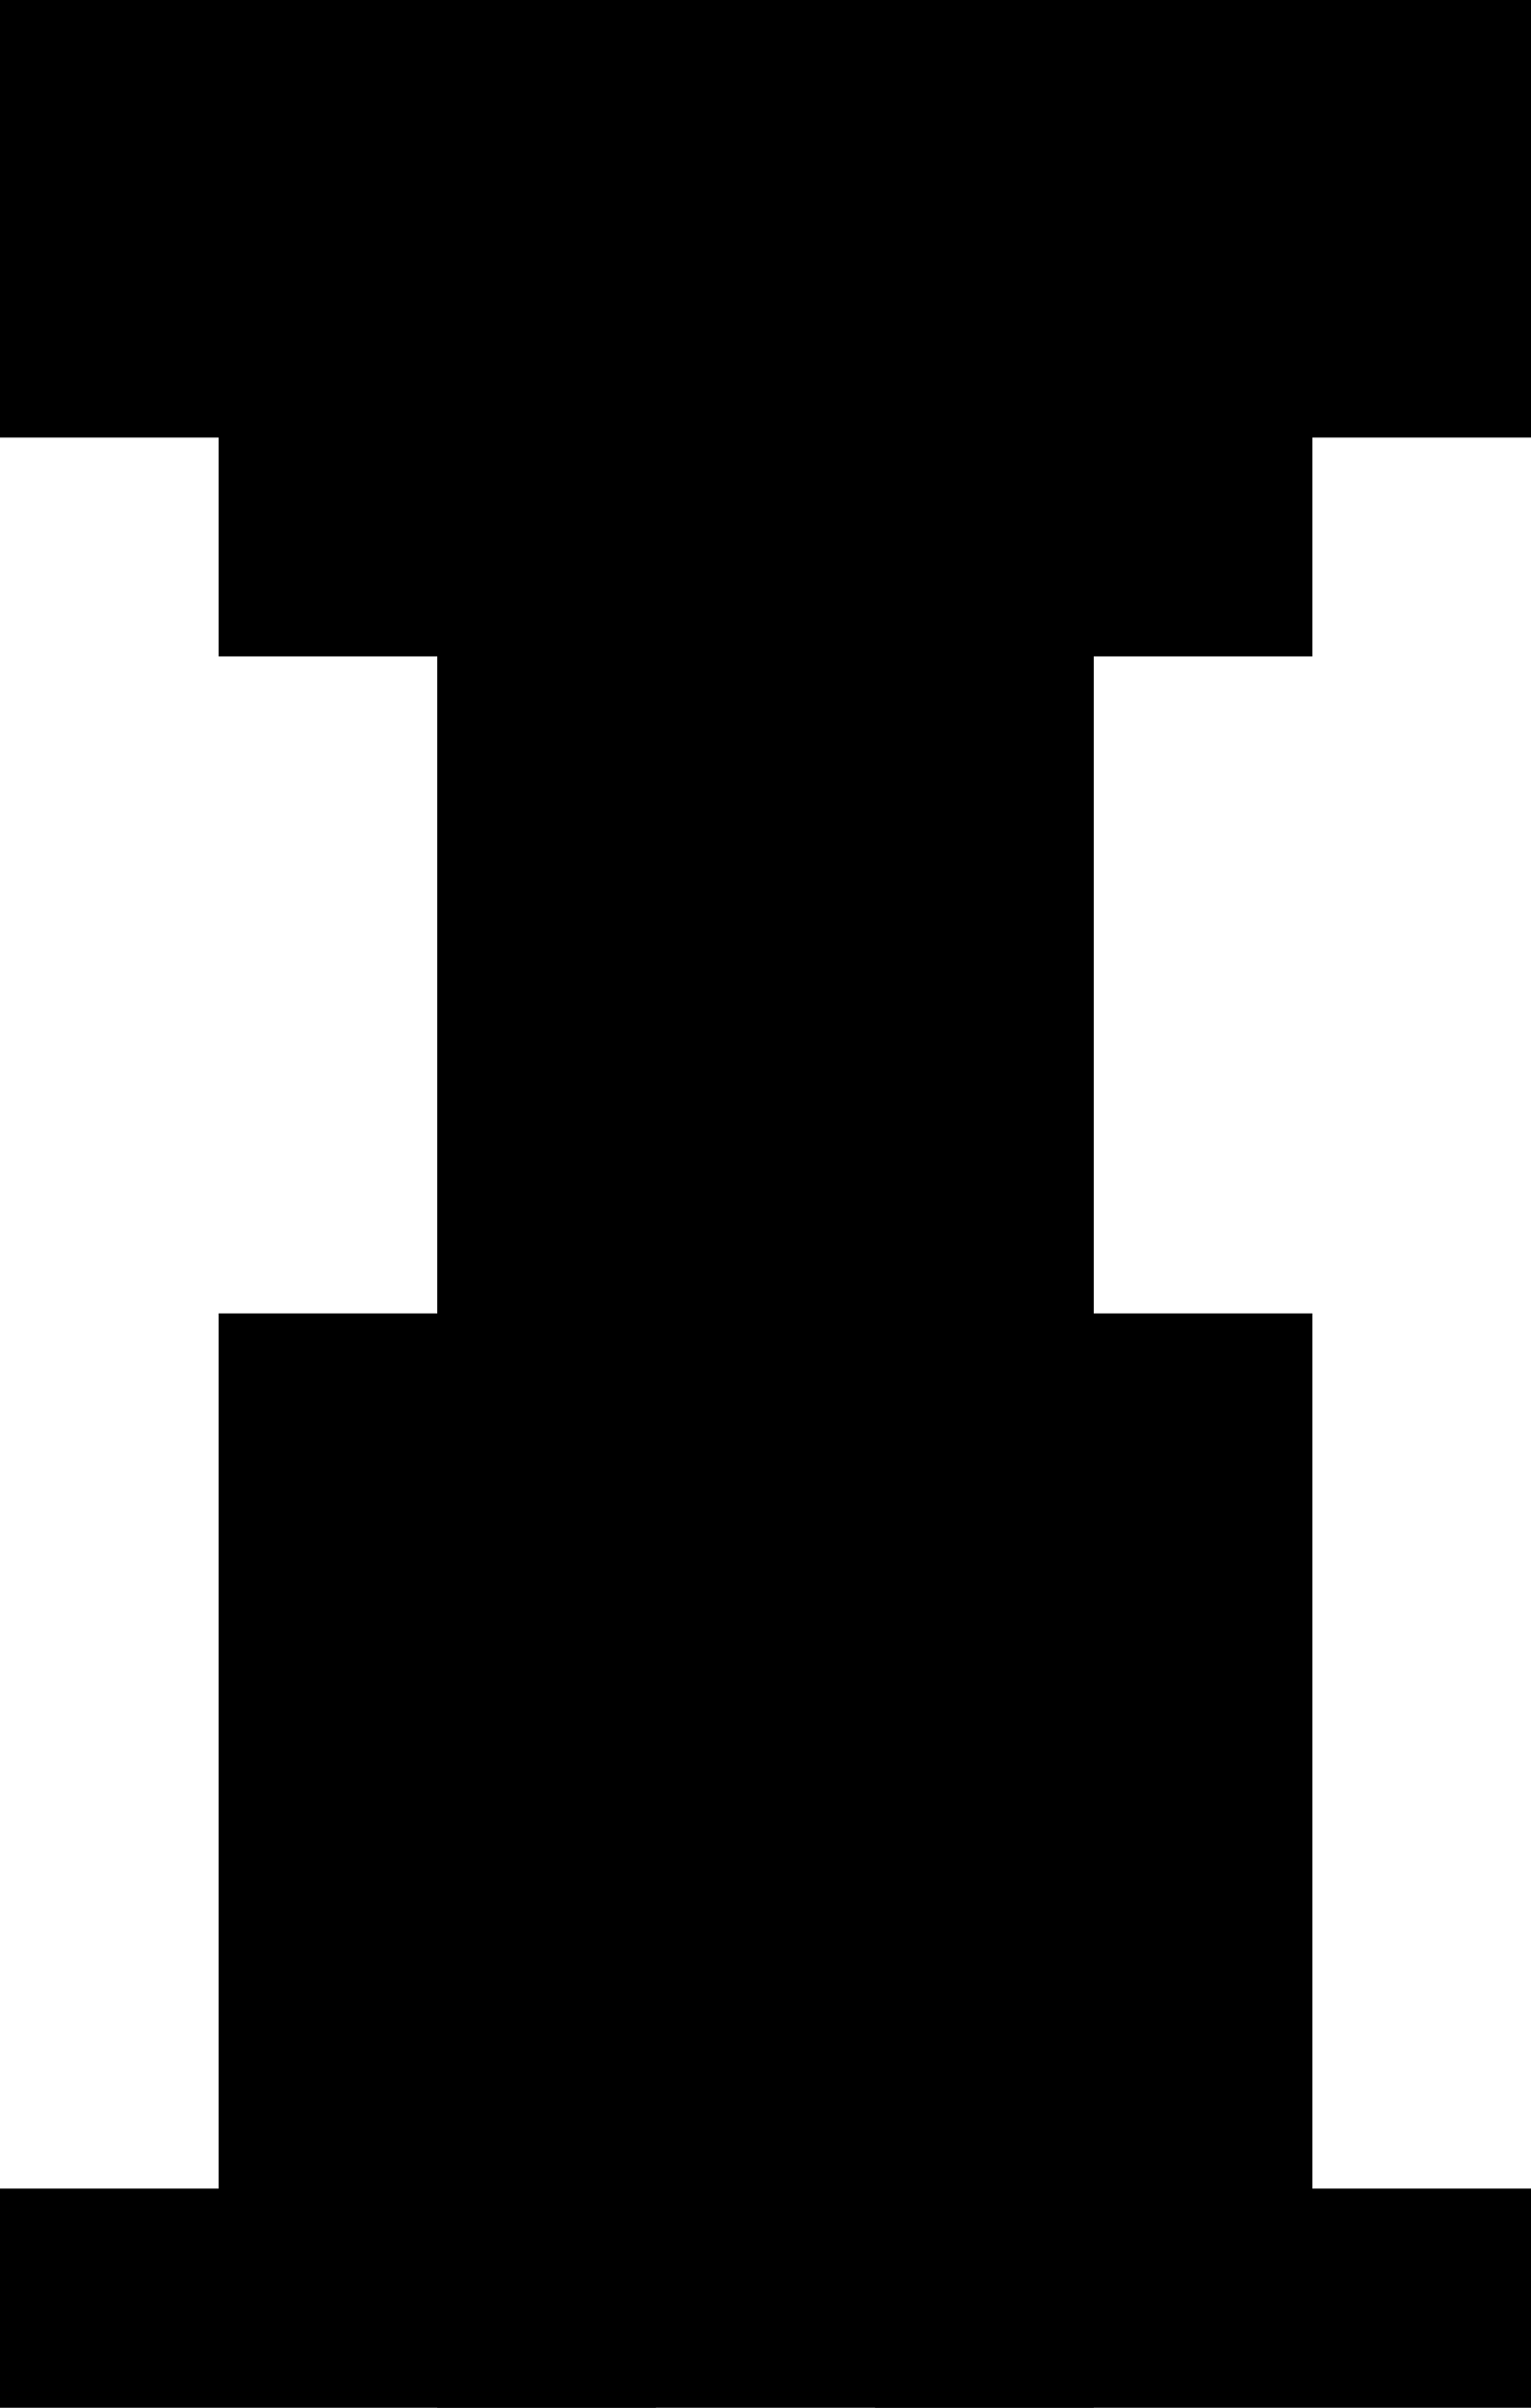 <svg xmlns="http://www.w3.org/2000/svg" viewBox="0 0 70 110" shape-rendering="crispEdges" id="svg--reg" class="svg">
  <!-- In units of 10 per grid pixel. No offset -->
  <polygon class="pixel--stubble" points="20,0 50,0 50,60 60,60 60,110 10,110 10,60 20,60" />
  <polygon class="pixel--leather" points="0,0 20,0 20,30 10,30 10,20 0,20" />
  <polygon class="pixel--leather" points="50,0 70,0 70,20 60,20 60,30 50,30" />
  <polygon class="pixel--leather" points="0,100 10,100 10,110 0,110" />
  <polygon class="pixel--leather" points="60,100 70,100 70,110 60,110" />
  <polygon class="pixel--leather" points="20,80 30,80 30,110 20,110" />
  <polygon class="pixel--leather" points="40,80 50,80 50,110 40,110" />
  <polygon class="pixel--black" points="20,10 30,10 30,20 20,20" />
  <polygon class="pixel--black" points="40,10 50,10 50,20 40,20" />
  <polygon class="pixel--black" points="30,30 40,30 40,40 30,40" />
  <polygon class="pixel--red" points="20,40 50,40 50,50 20,50" />
</svg>
